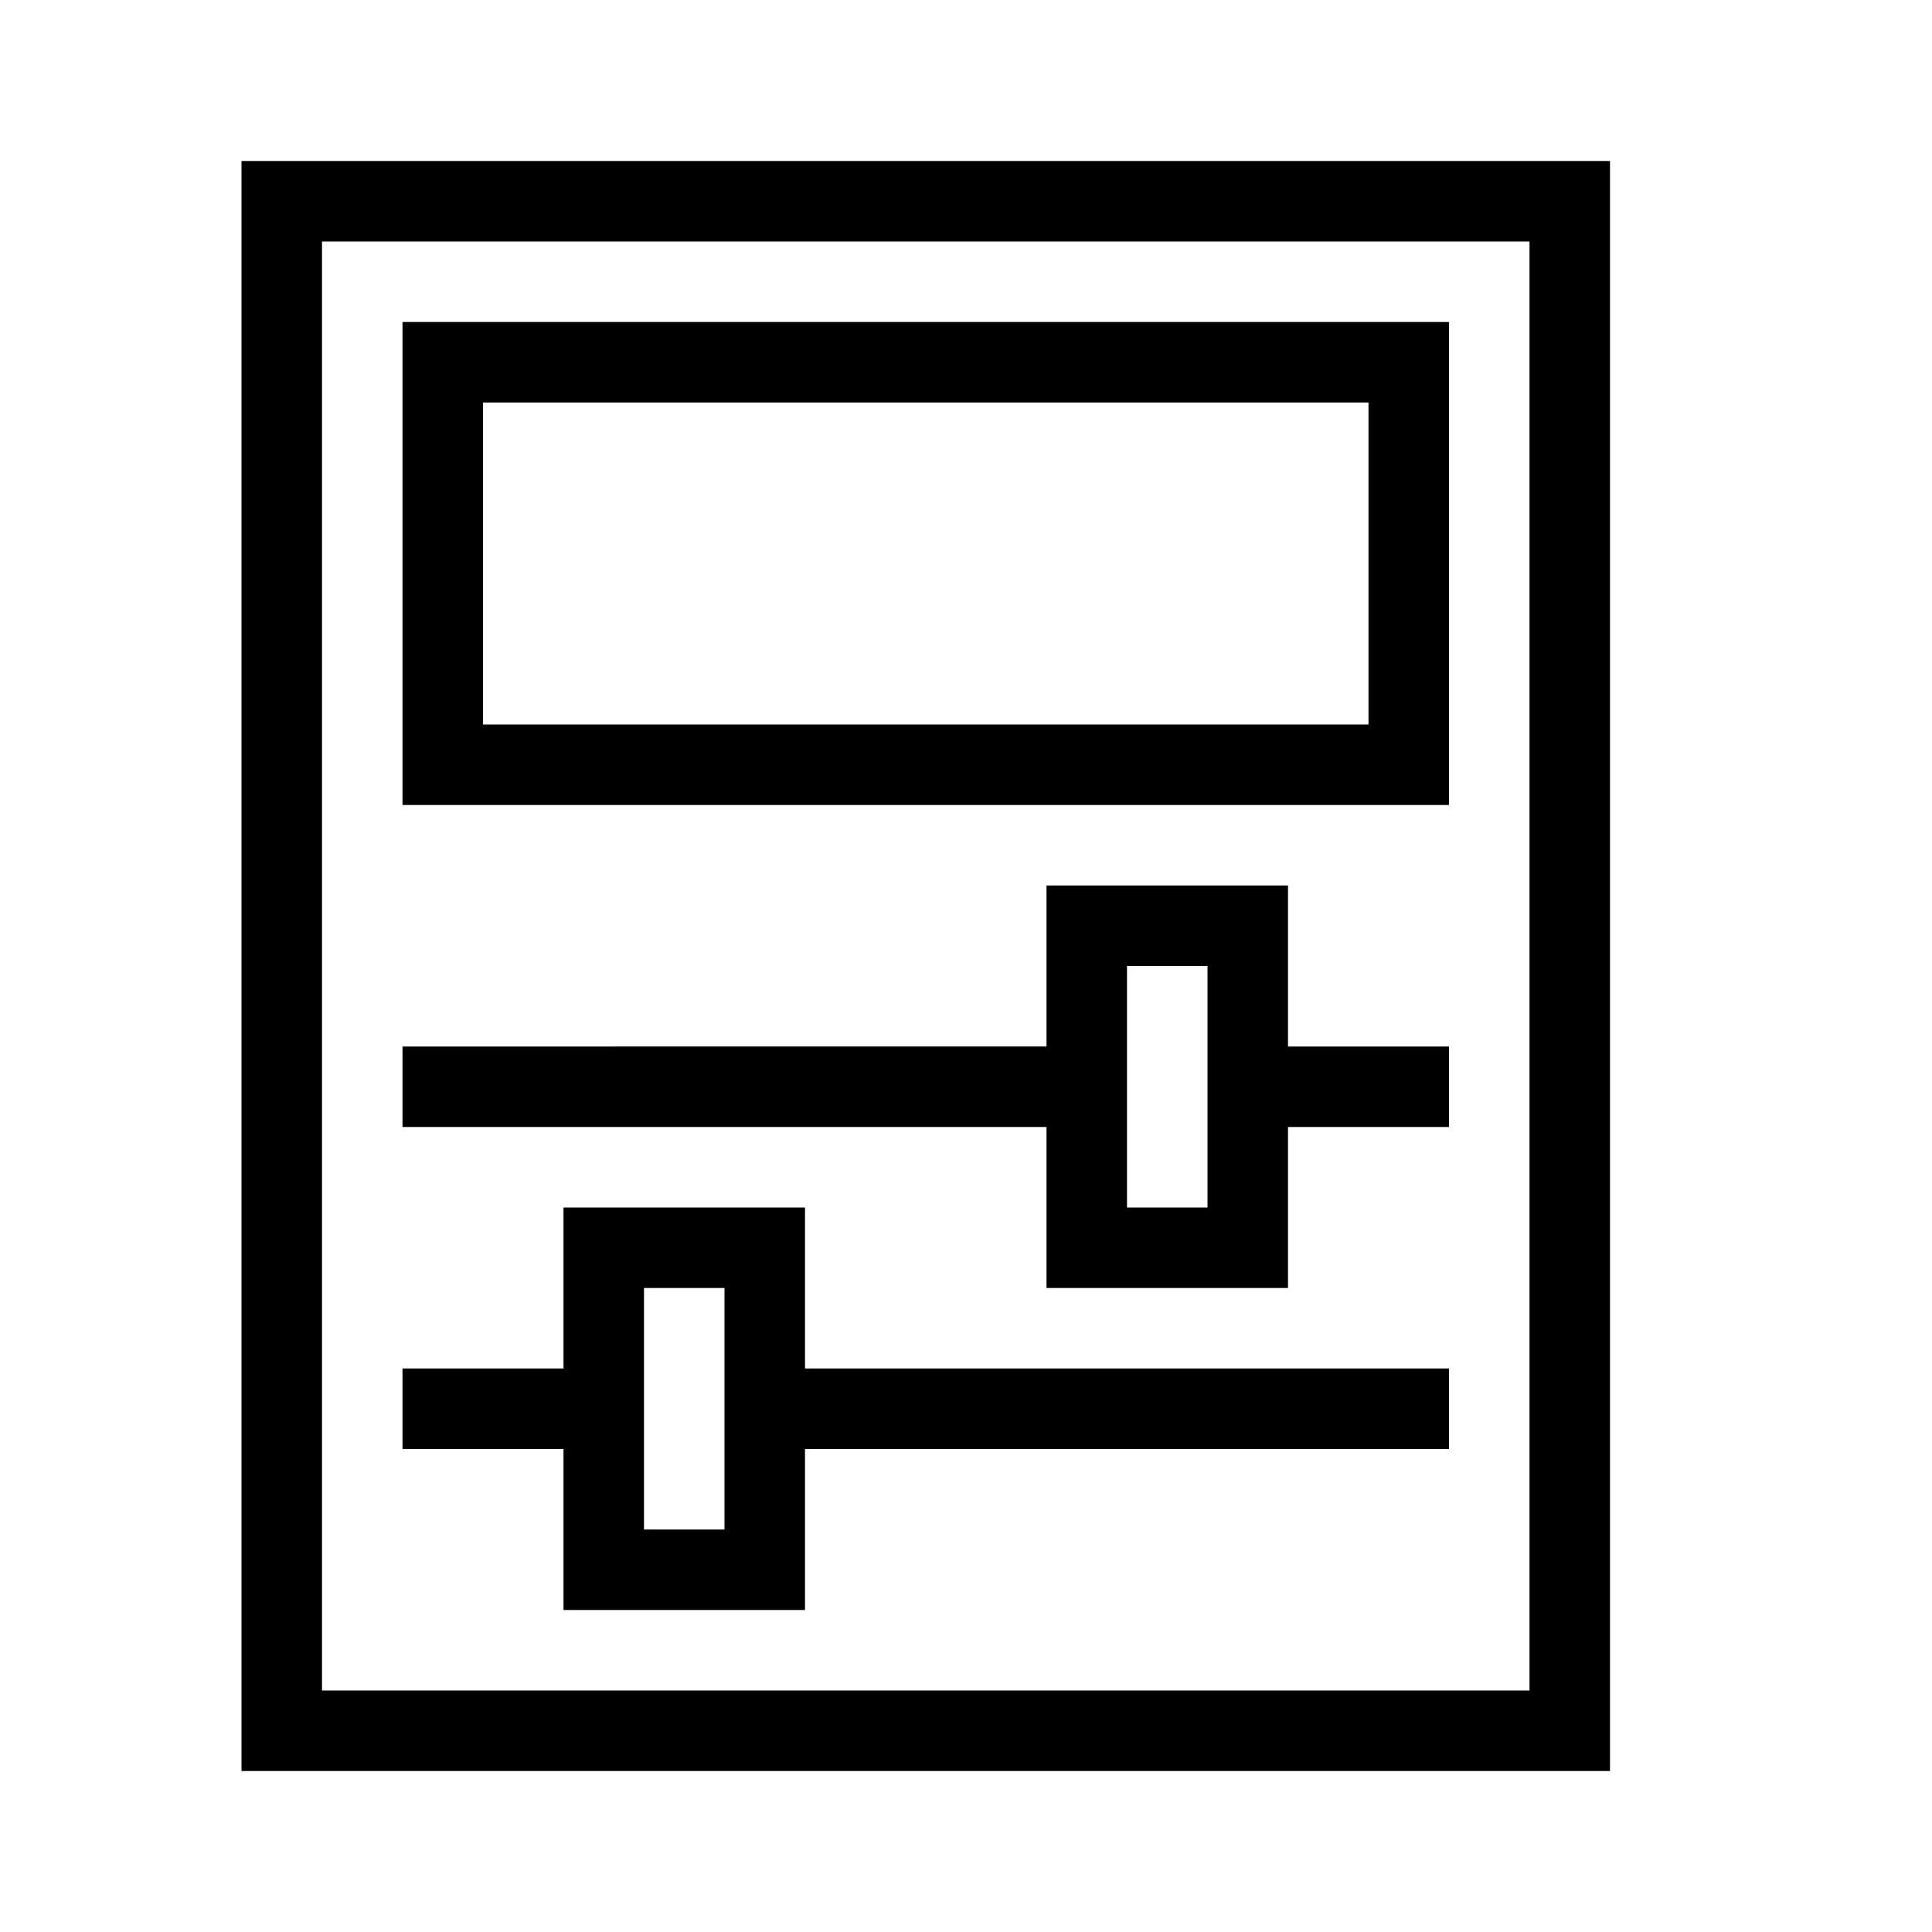 <svg xmlns="http://www.w3.org/2000/svg" width="24" height="24" viewBox="0 0 24 24"><title>properties-24</title><path d="M20,2H3V22H20ZM19,21H4V3H19Z"/><path d="M5,10H18V4H5ZM6,5H17V9H6Z"/><path d="M13,14v2h3V14h2V13H16V11H13v2H5v1Zm1-2h1v3H14Z"/><path d="M7,18v2h3V18h8V17H10V15H7v2H5v1Zm1-2H9v3H8Z"/></svg>